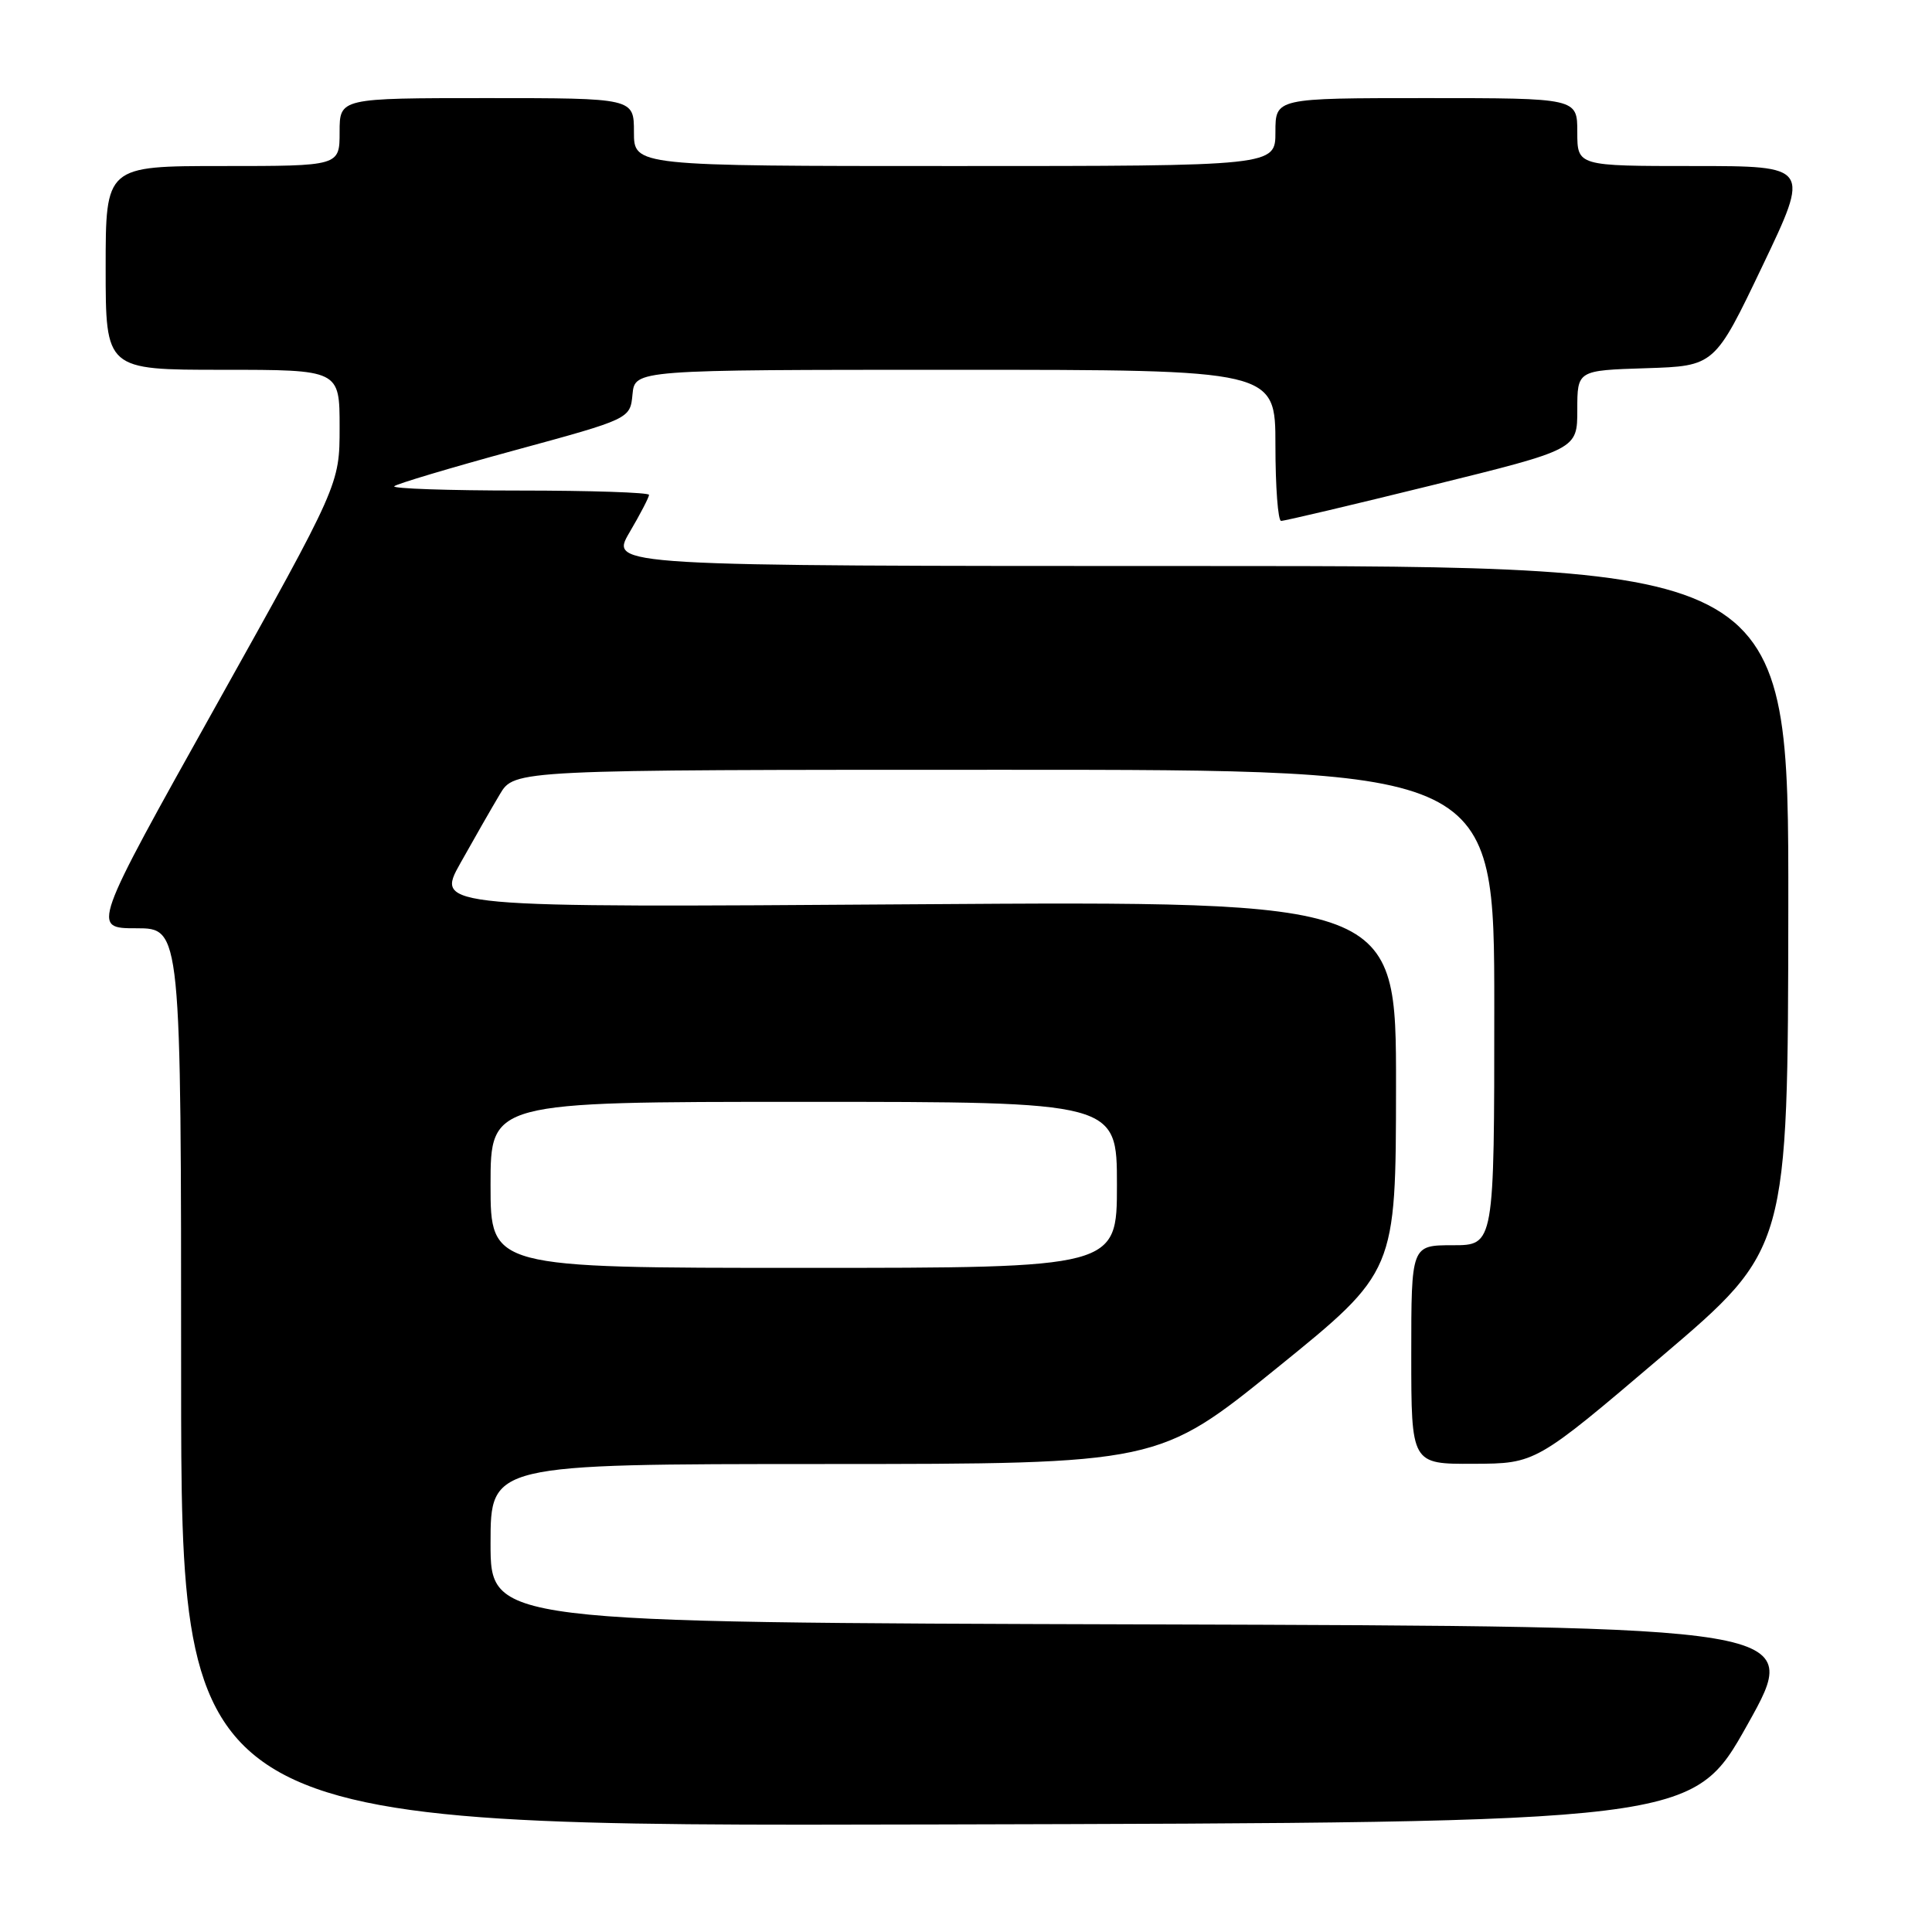 <?xml version="1.0" encoding="UTF-8" standalone="no"?>
<!DOCTYPE svg PUBLIC "-//W3C//DTD SVG 1.1//EN" "http://www.w3.org/Graphics/SVG/1.1/DTD/svg11.dtd" >
<svg xmlns="http://www.w3.org/2000/svg" xmlns:xlink="http://www.w3.org/1999/xlink" version="1.1" viewBox="0 0 256 256">
 <g >
 <path fill="currentColor"
d=" M 231.56 228.50 C 238.84 215.50 238.84 215.50 151.92 215.24 C 65.00 214.99 65.00 214.99 65.00 204.49 C 65.00 194.00 65.00 194.00 109.25 193.99 C 153.50 193.98 153.50 193.98 169.23 181.24 C 184.96 168.50 184.96 168.50 184.98 143.95 C 185.00 119.39 185.00 119.39 121.35 119.82 C 57.71 120.26 57.71 120.26 61.00 114.38 C 62.81 111.15 65.16 107.04 66.23 105.25 C 68.16 102.00 68.16 102.00 133.08 102.00 C 198.00 102.00 198.00 102.00 198.00 133.50 C 198.00 165.00 198.00 165.00 192.50 165.00 C 187.00 165.00 187.00 165.00 187.00 179.50 C 187.00 194.00 187.00 194.00 195.25 193.96 C 203.50 193.93 203.50 193.93 220.21 179.71 C 236.91 165.50 236.91 165.50 236.96 120.25 C 237.00 75.00 237.00 75.00 158.90 75.00 C 80.81 75.00 80.81 75.00 83.40 70.57 C 84.83 68.14 86.00 65.89 86.00 65.57 C 86.00 65.26 78.28 65.00 68.83 65.00 C 59.39 65.00 51.92 64.74 52.24 64.43 C 52.55 64.12 59.71 61.98 68.15 59.68 C 83.50 55.50 83.50 55.50 83.81 52.25 C 84.13 49.00 84.13 49.00 126.56 49.00 C 169.00 49.00 169.00 49.00 169.00 59.00 C 169.00 64.50 169.34 69.01 169.75 69.02 C 170.16 69.04 179.16 66.91 189.75 64.30 C 209.00 59.55 209.00 59.55 209.00 54.31 C 209.00 49.08 209.00 49.08 218.10 48.79 C 227.20 48.50 227.20 48.50 233.53 35.25 C 239.86 22.00 239.86 22.00 224.43 22.00 C 209.00 22.00 209.00 22.00 209.00 17.50 C 209.00 13.00 209.00 13.00 189.00 13.00 C 169.00 13.00 169.00 13.00 169.00 17.50 C 169.00 22.00 169.00 22.00 126.50 22.00 C 84.00 22.00 84.00 22.00 84.00 17.50 C 84.00 13.00 84.00 13.00 64.50 13.00 C 45.00 13.00 45.00 13.00 45.00 17.50 C 45.00 22.00 45.00 22.00 29.50 22.00 C 14.00 22.00 14.00 22.00 14.00 35.50 C 14.00 49.00 14.00 49.00 29.50 49.00 C 45.00 49.00 45.00 49.00 45.00 56.60 C 45.00 64.20 45.00 64.20 28.57 93.60 C 12.14 123.00 12.14 123.00 18.07 123.00 C 24.00 123.00 24.00 123.00 24.00 182.50 C 24.00 242.01 24.00 242.01 124.14 241.75 C 224.28 241.50 224.28 241.50 231.56 228.50 Z  M 65.00 157.00 C 65.00 146.00 65.00 146.00 106.50 146.00 C 148.00 146.00 148.00 146.00 148.00 157.00 C 148.00 168.00 148.00 168.00 106.50 168.00 C 65.00 168.00 65.00 168.00 65.00 157.00 Z "/>
</g>
</svg>